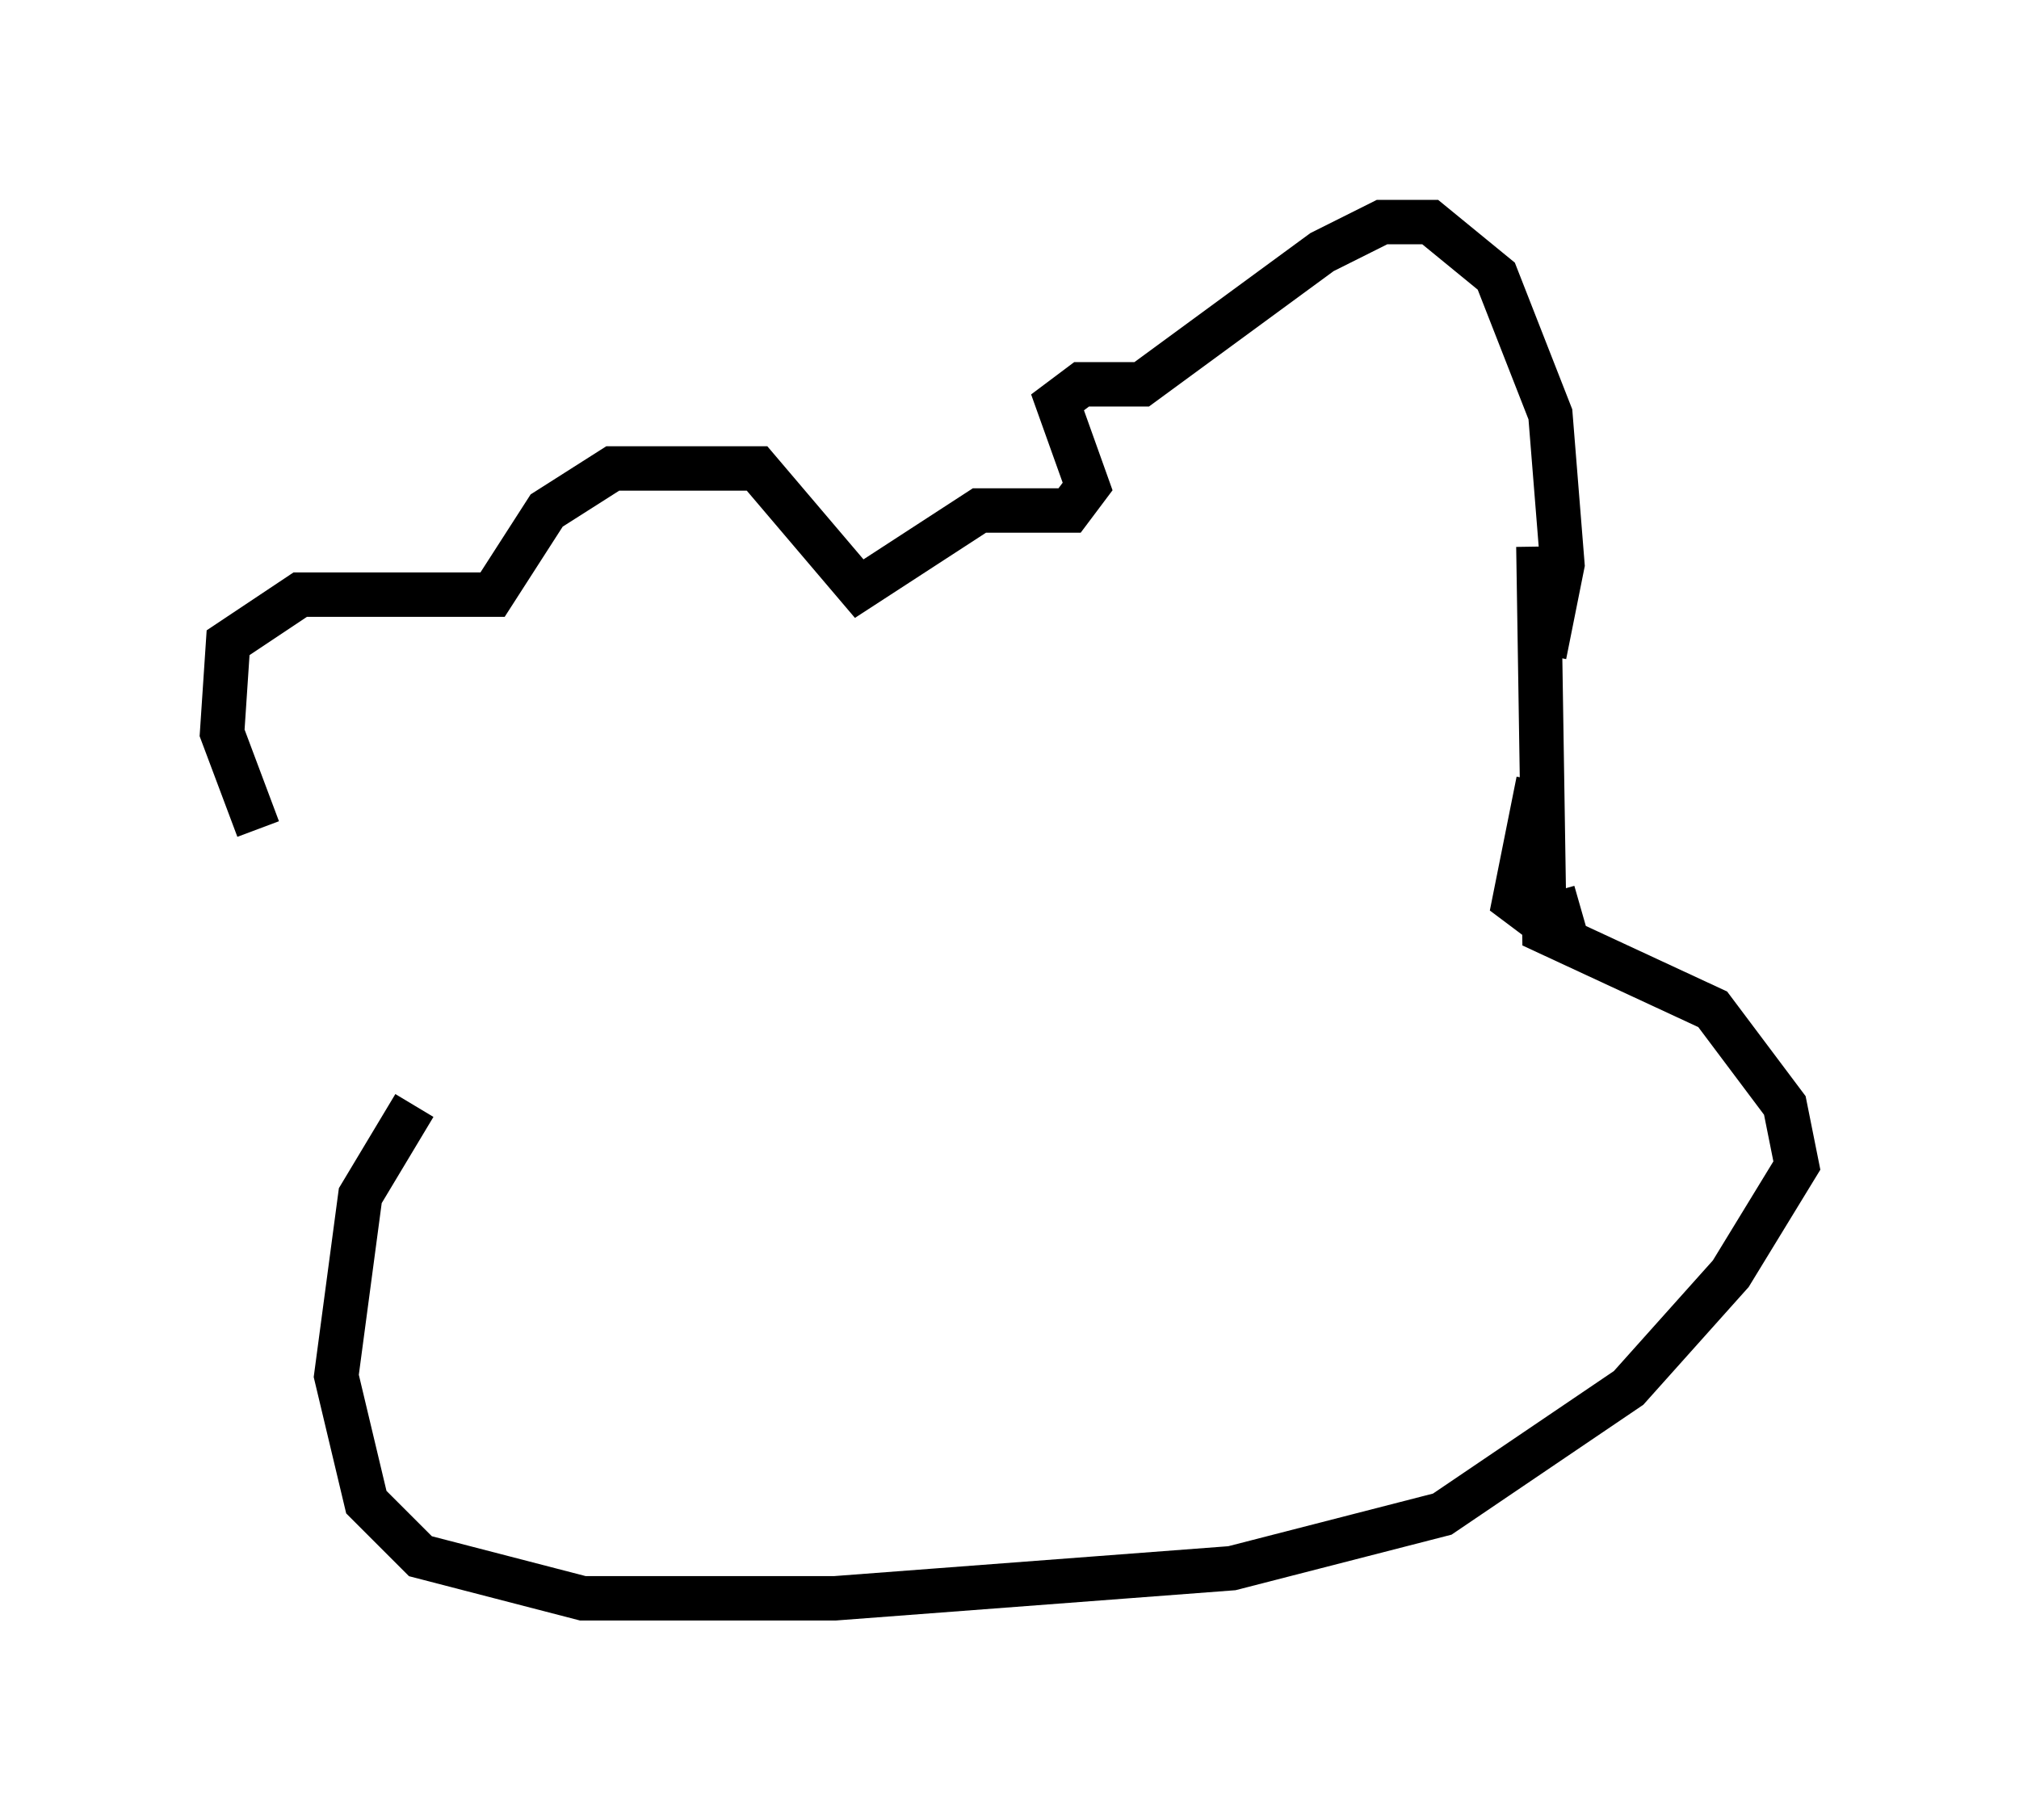 <?xml version="1.0" encoding="utf-8" ?>
<svg baseProfile="full" height="40.987" version="1.1" width="45.453" xmlns="http://www.w3.org/2000/svg" xmlns:ev="http://www.w3.org/2001/xml-events" xmlns:xlink="http://www.w3.org/1999/xlink"><defs /><rect fill="white" height="40.987" width="45.453" x="0" y="0" /><path d="M9.601, 22.726 m-3.789, -4.059 l-0.812, -2.165 0.135, -2.03 l1.624, -1.083 4.33, 0.0 l1.218, -1.894 1.488, -0.947 l3.248, 0.0 2.3, 2.706 l2.706, -1.759 2.03, 0.0 l0.406, -0.541 -0.677, -1.894 l0.541, -0.406 1.353, 0.0 l4.059, -2.977 1.353, -0.677 l1.083, 0.0 1.488, 1.218 l1.218, 3.112 0.271, 3.383 l-0.406, 2.03 m-0.135, 2.842 l-0.541, 2.706 0.541, 0.406 l0.947, -0.271 m-0.947, -8.119 l0.135, 8.66 3.789, 1.759 l1.624, 2.165 0.271, 1.353 l-1.488, 2.436 -2.3, 2.571 l-4.195, 2.842 -4.736, 1.218 l-8.931, 0.677 -5.683, 0.0 l-3.654, -0.947 -1.218, -1.218 l-0.677, -2.842 0.541, -4.059 l1.218, -2.03 " fill="none" stroke="black" stroke-width="1" /></svg>